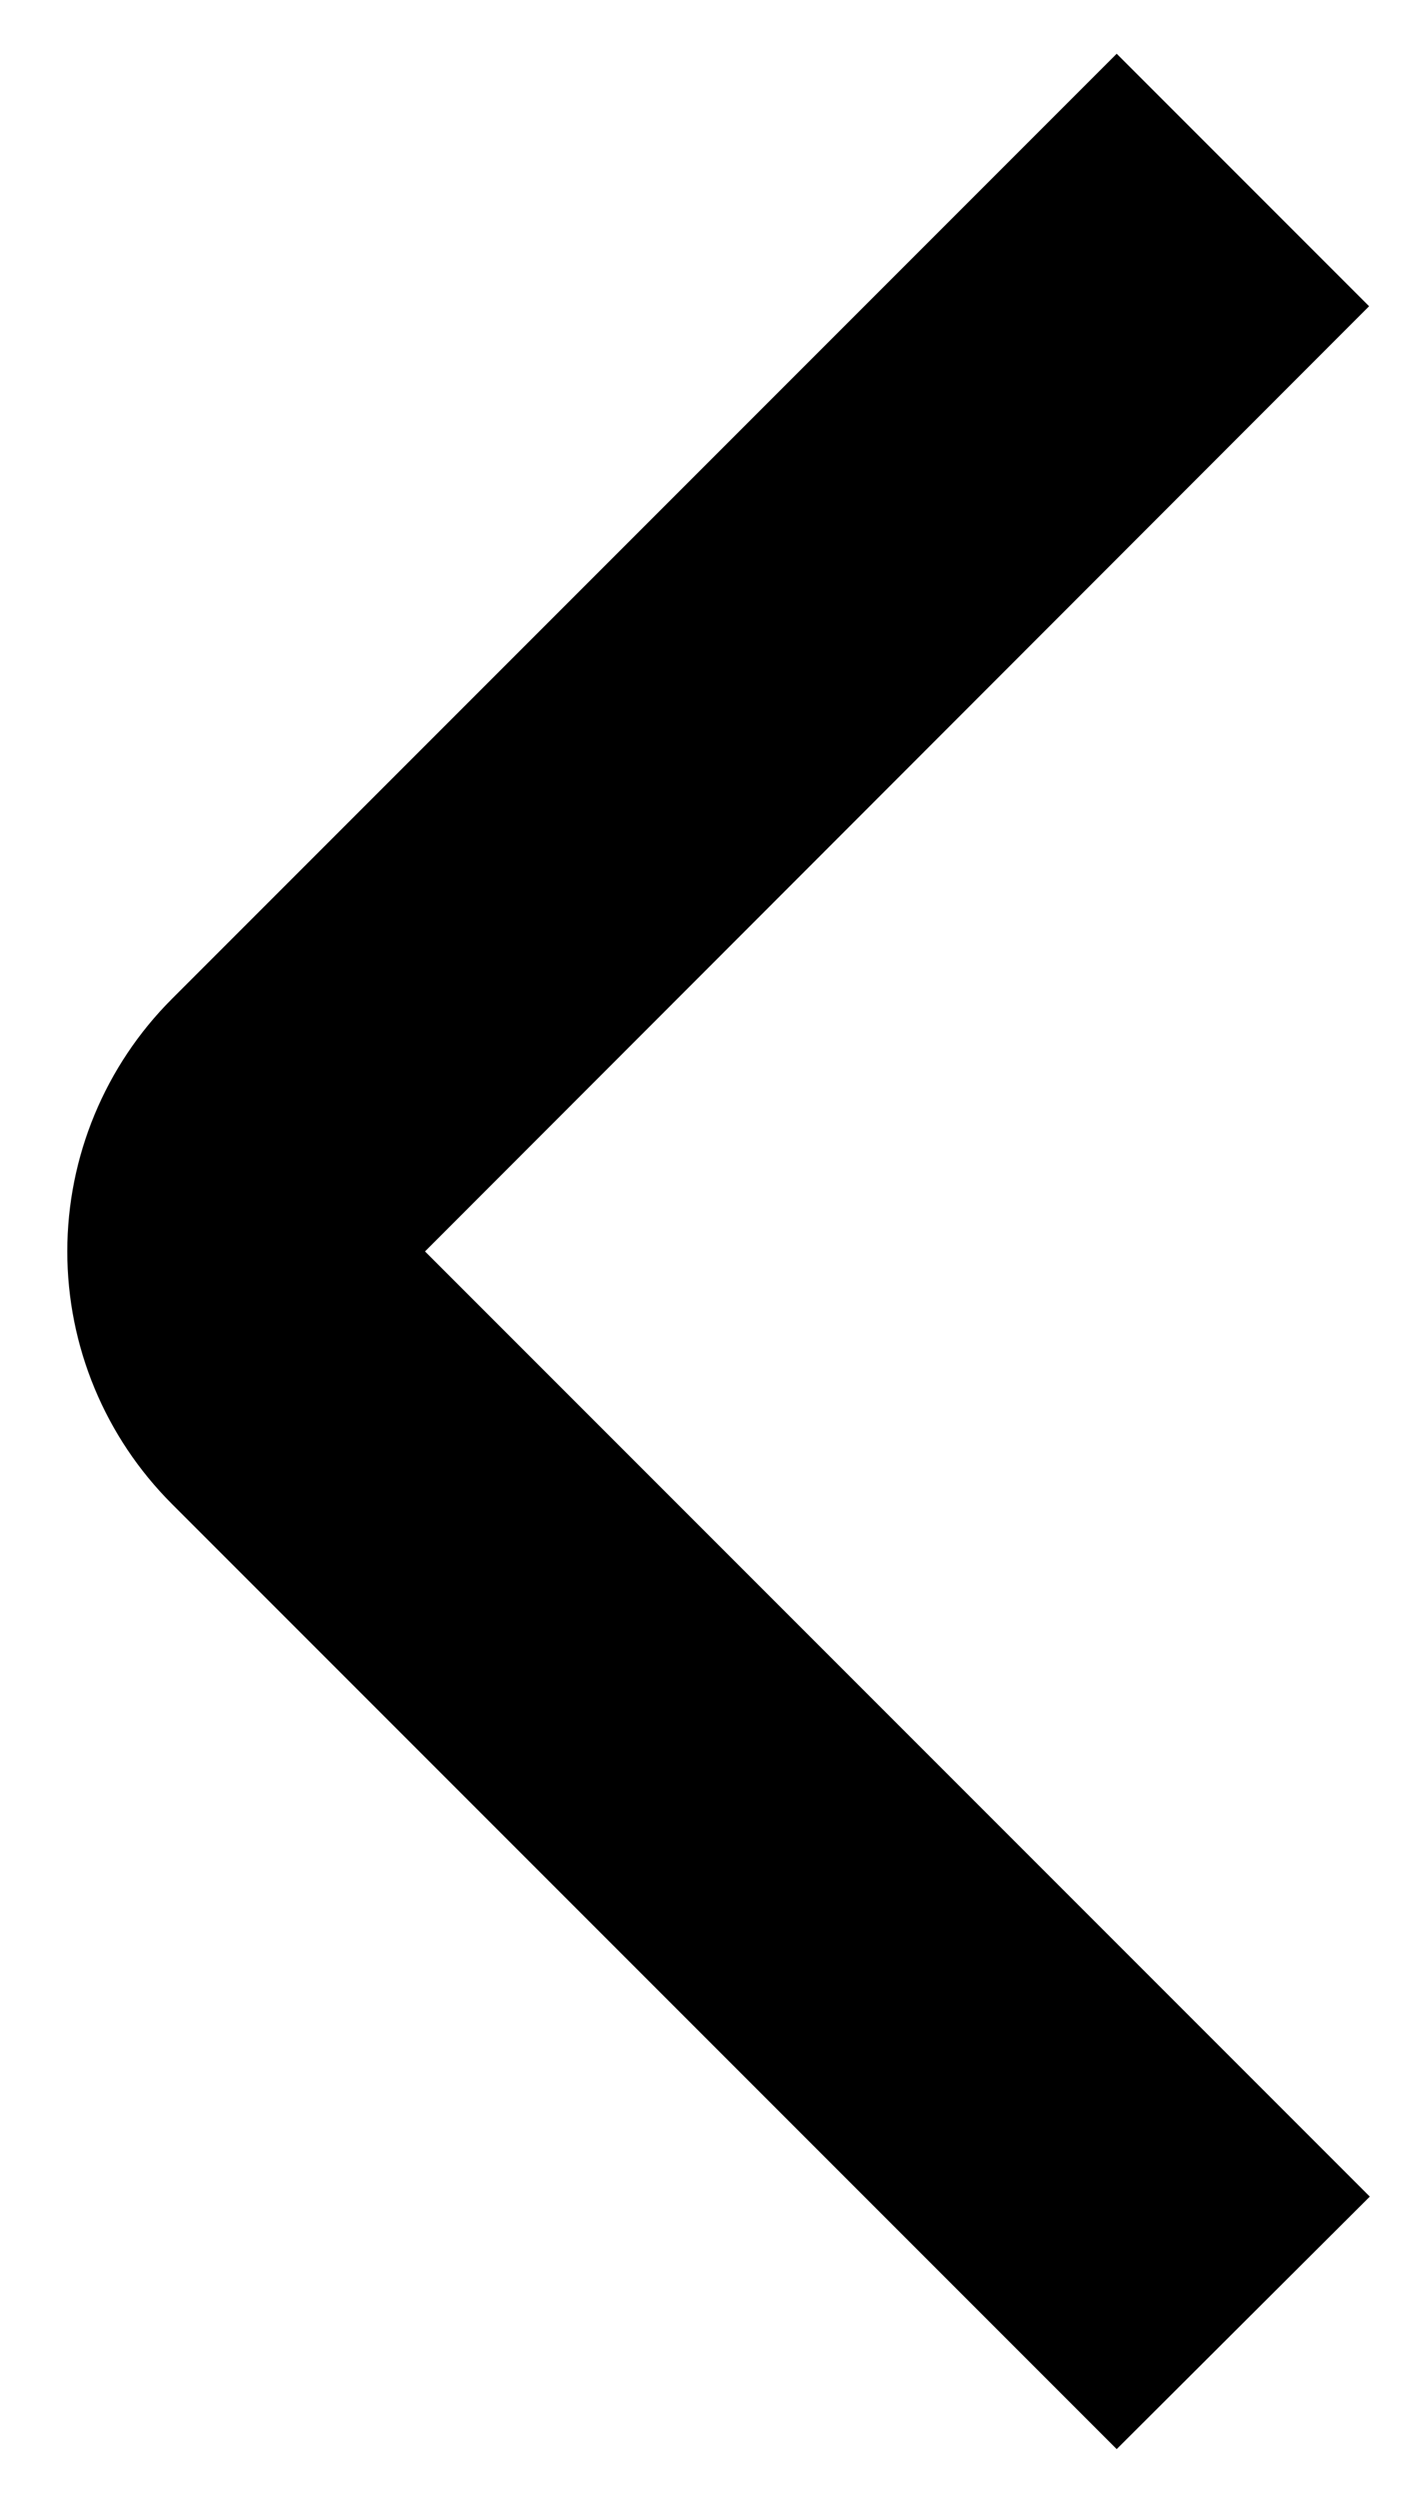 <svg width="8" height="14" viewBox="0 0 8 14" fill="none" xmlns="http://www.w3.org/2000/svg">
<path d="M6.256 13.715L0.963 8.422C0.588 8.047 0.377 7.539 0.377 7.008C0.377 6.478 0.588 5.969 0.963 5.594L6.256 0.301L7.67 1.715L2.381 7.008L7.674 12.301L6.256 13.715Z" fill="black"/>
</svg>
